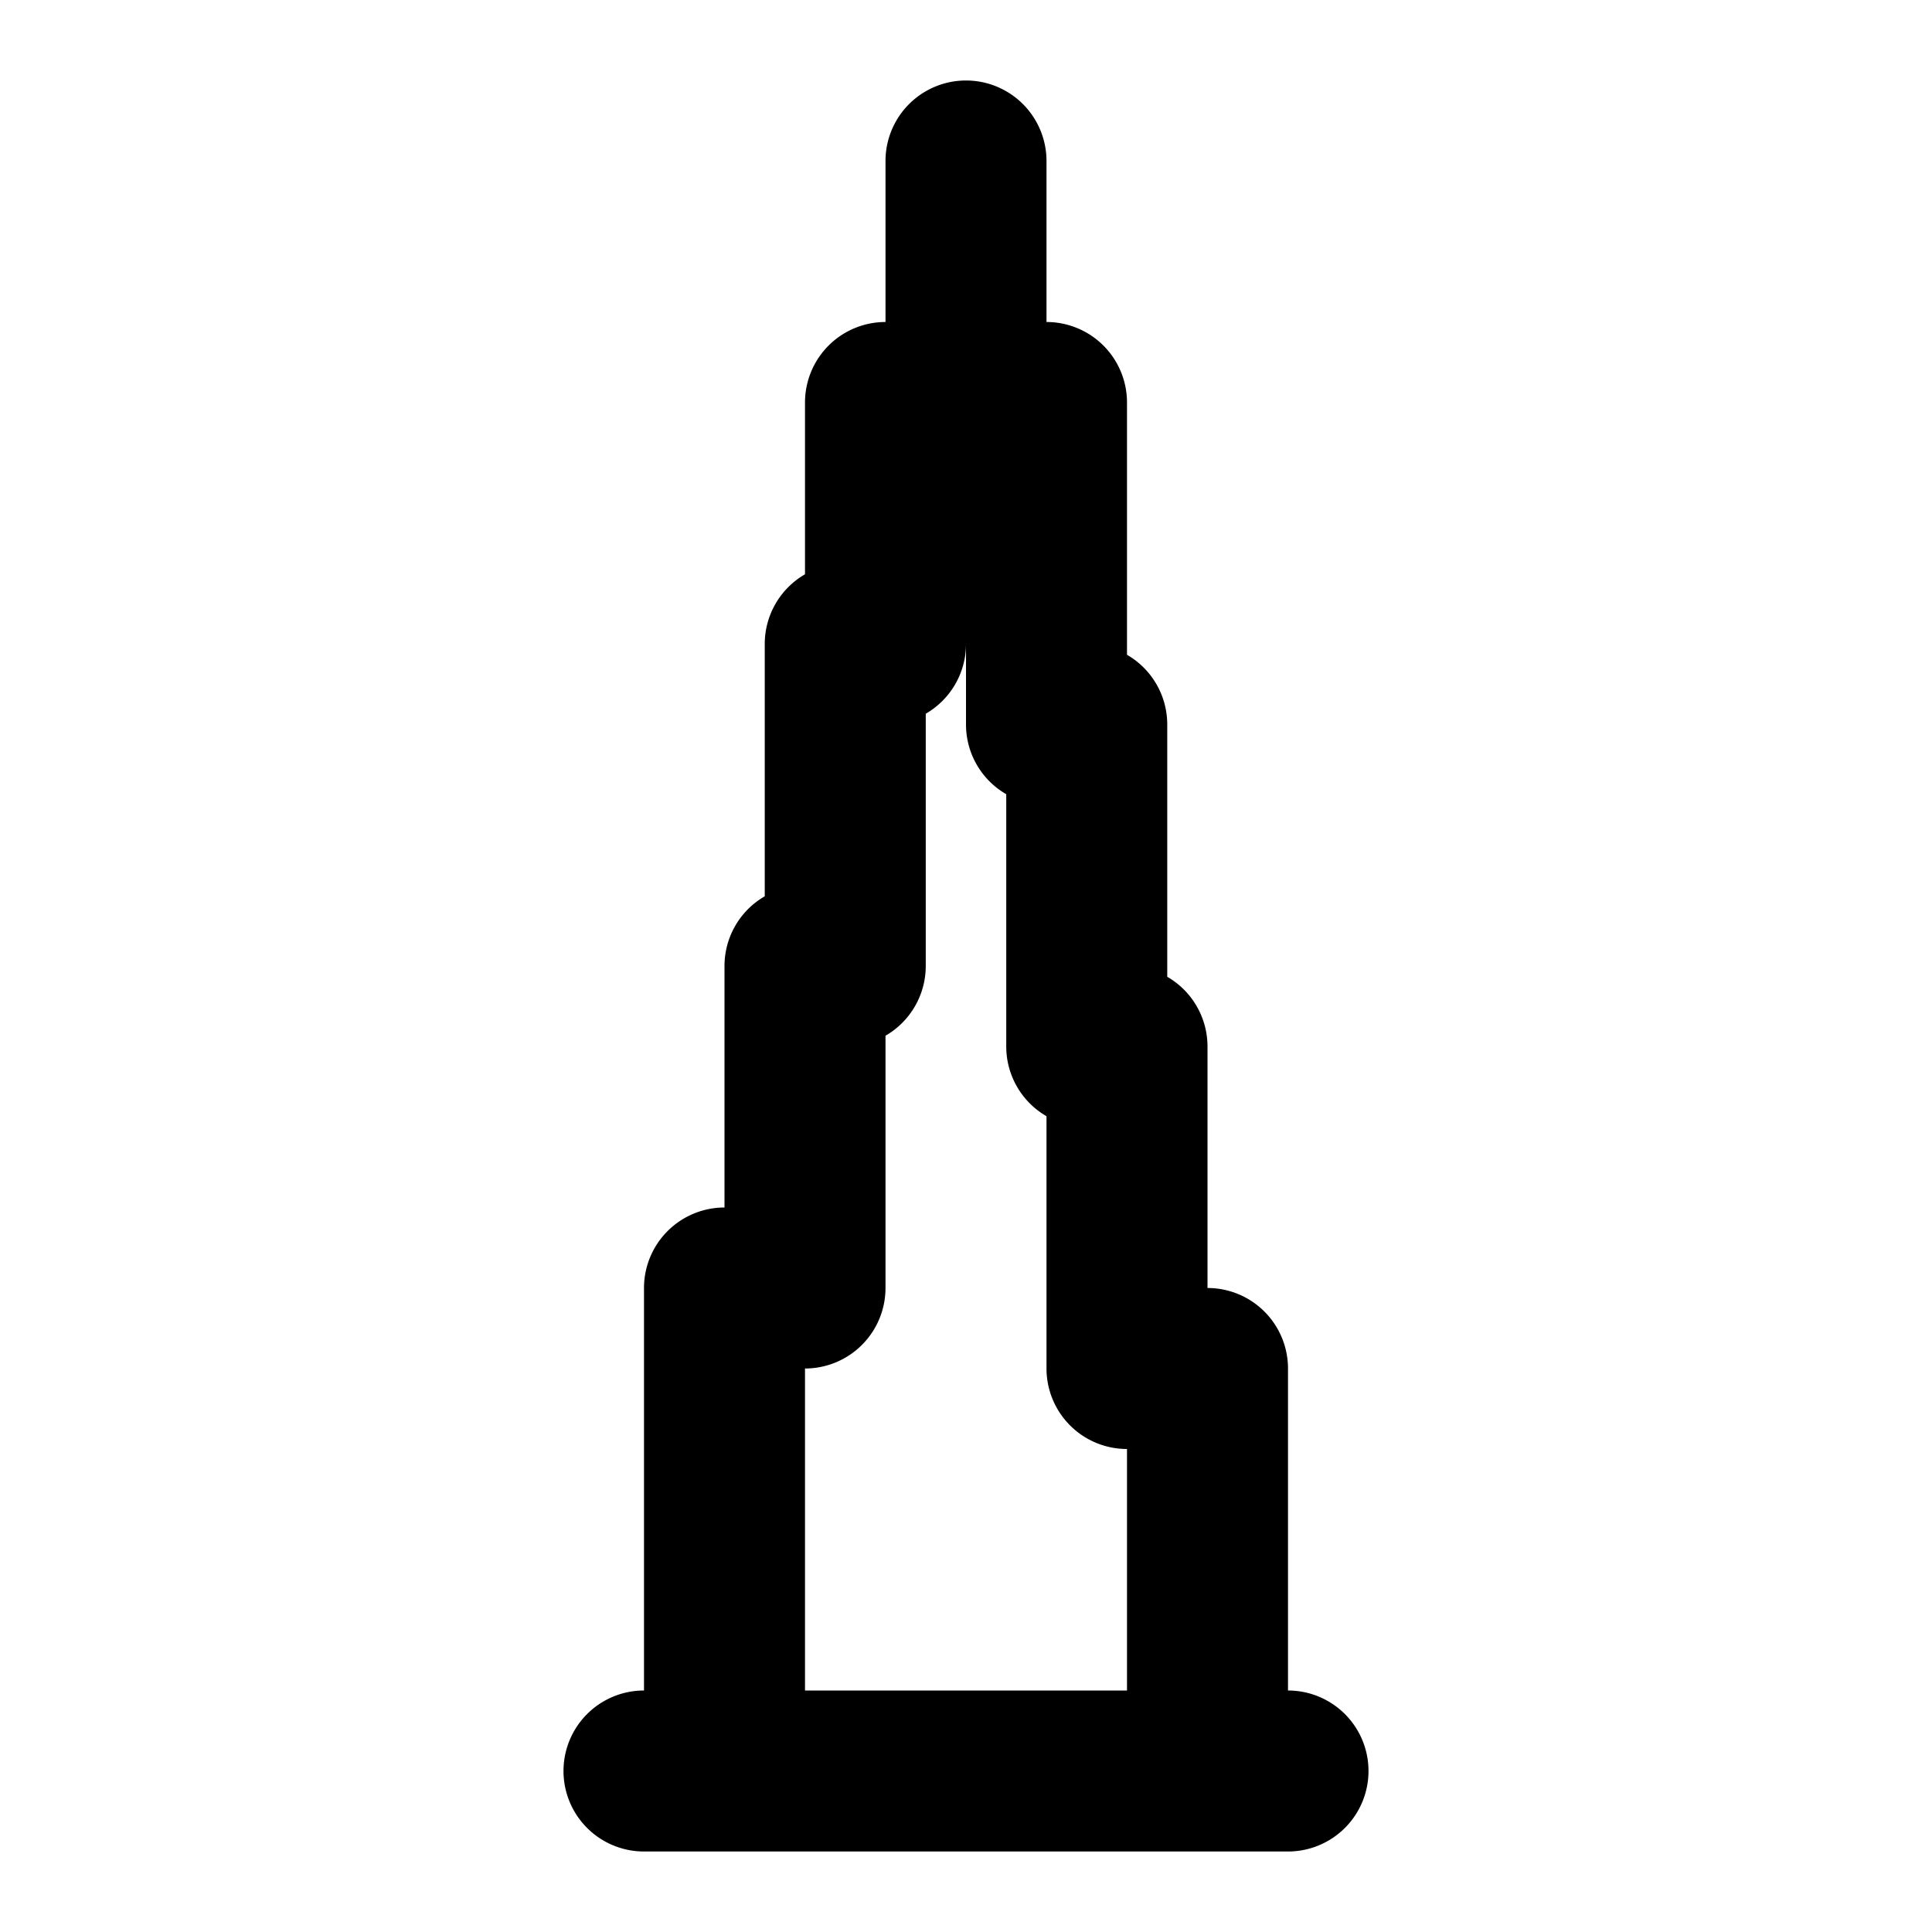 <svg xmlns="http://www.w3.org/2000/svg" width="24" height="24"><g fill="none" fill-rule="evenodd"><path d="M24 0v24H0V0zM12.593 23.258l-.011.002-.071.035-.02.004-.014-.004-.071-.035c-.01-.004-.019-.001-.024.005l-.004.01-.017.428.005.02.01.013.104.074.015.004.012-.004.104-.074.012-.016.004-.017-.017-.427c-.002-.01-.009-.017-.017-.018m.265-.113-.013.002-.185.093-.01.01-.003.011.018.43.005.012.008.007.201.093c.012.004.023 0 .029-.008l.004-.014-.034-.614c-.003-.012-.01-.02-.02-.022m-.715.002a.023.023 0 0 0-.027.006l-.006.014-.034.614c0 .012.007.02.017.024l.015-.002.201-.093.01-.008.004-.011.017-.43-.003-.012-.01-.01z"/><path fill="currentColor" d="M13 2a1 1 0 1 0-2 0v2a1 1 0 0 0-1 1v2.134A1 1 0 0 0 9.5 8v3.134A1 1 0 0 0 9 12v3a1 1 0 0 0-1 1v5a1 1 0 1 0 0 2h8a1 1 0 1 0 0-2v-4a1 1 0 0 0-1-1v-3a1 1 0 0 0-.5-.866V9a1 1 0 0 0-.5-.866V5a1 1 0 0 0-1-1zm1 16v3h-4v-4a1 1 0 0 0 1-1v-3.134a1 1 0 0 0 .5-.866V8.866A1 1 0 0 0 12 8v1a1 1 0 0 0 .5.866V13a1 1 0 0 0 .5.866V17a1 1 0 0 0 1 1"/></g></svg>
